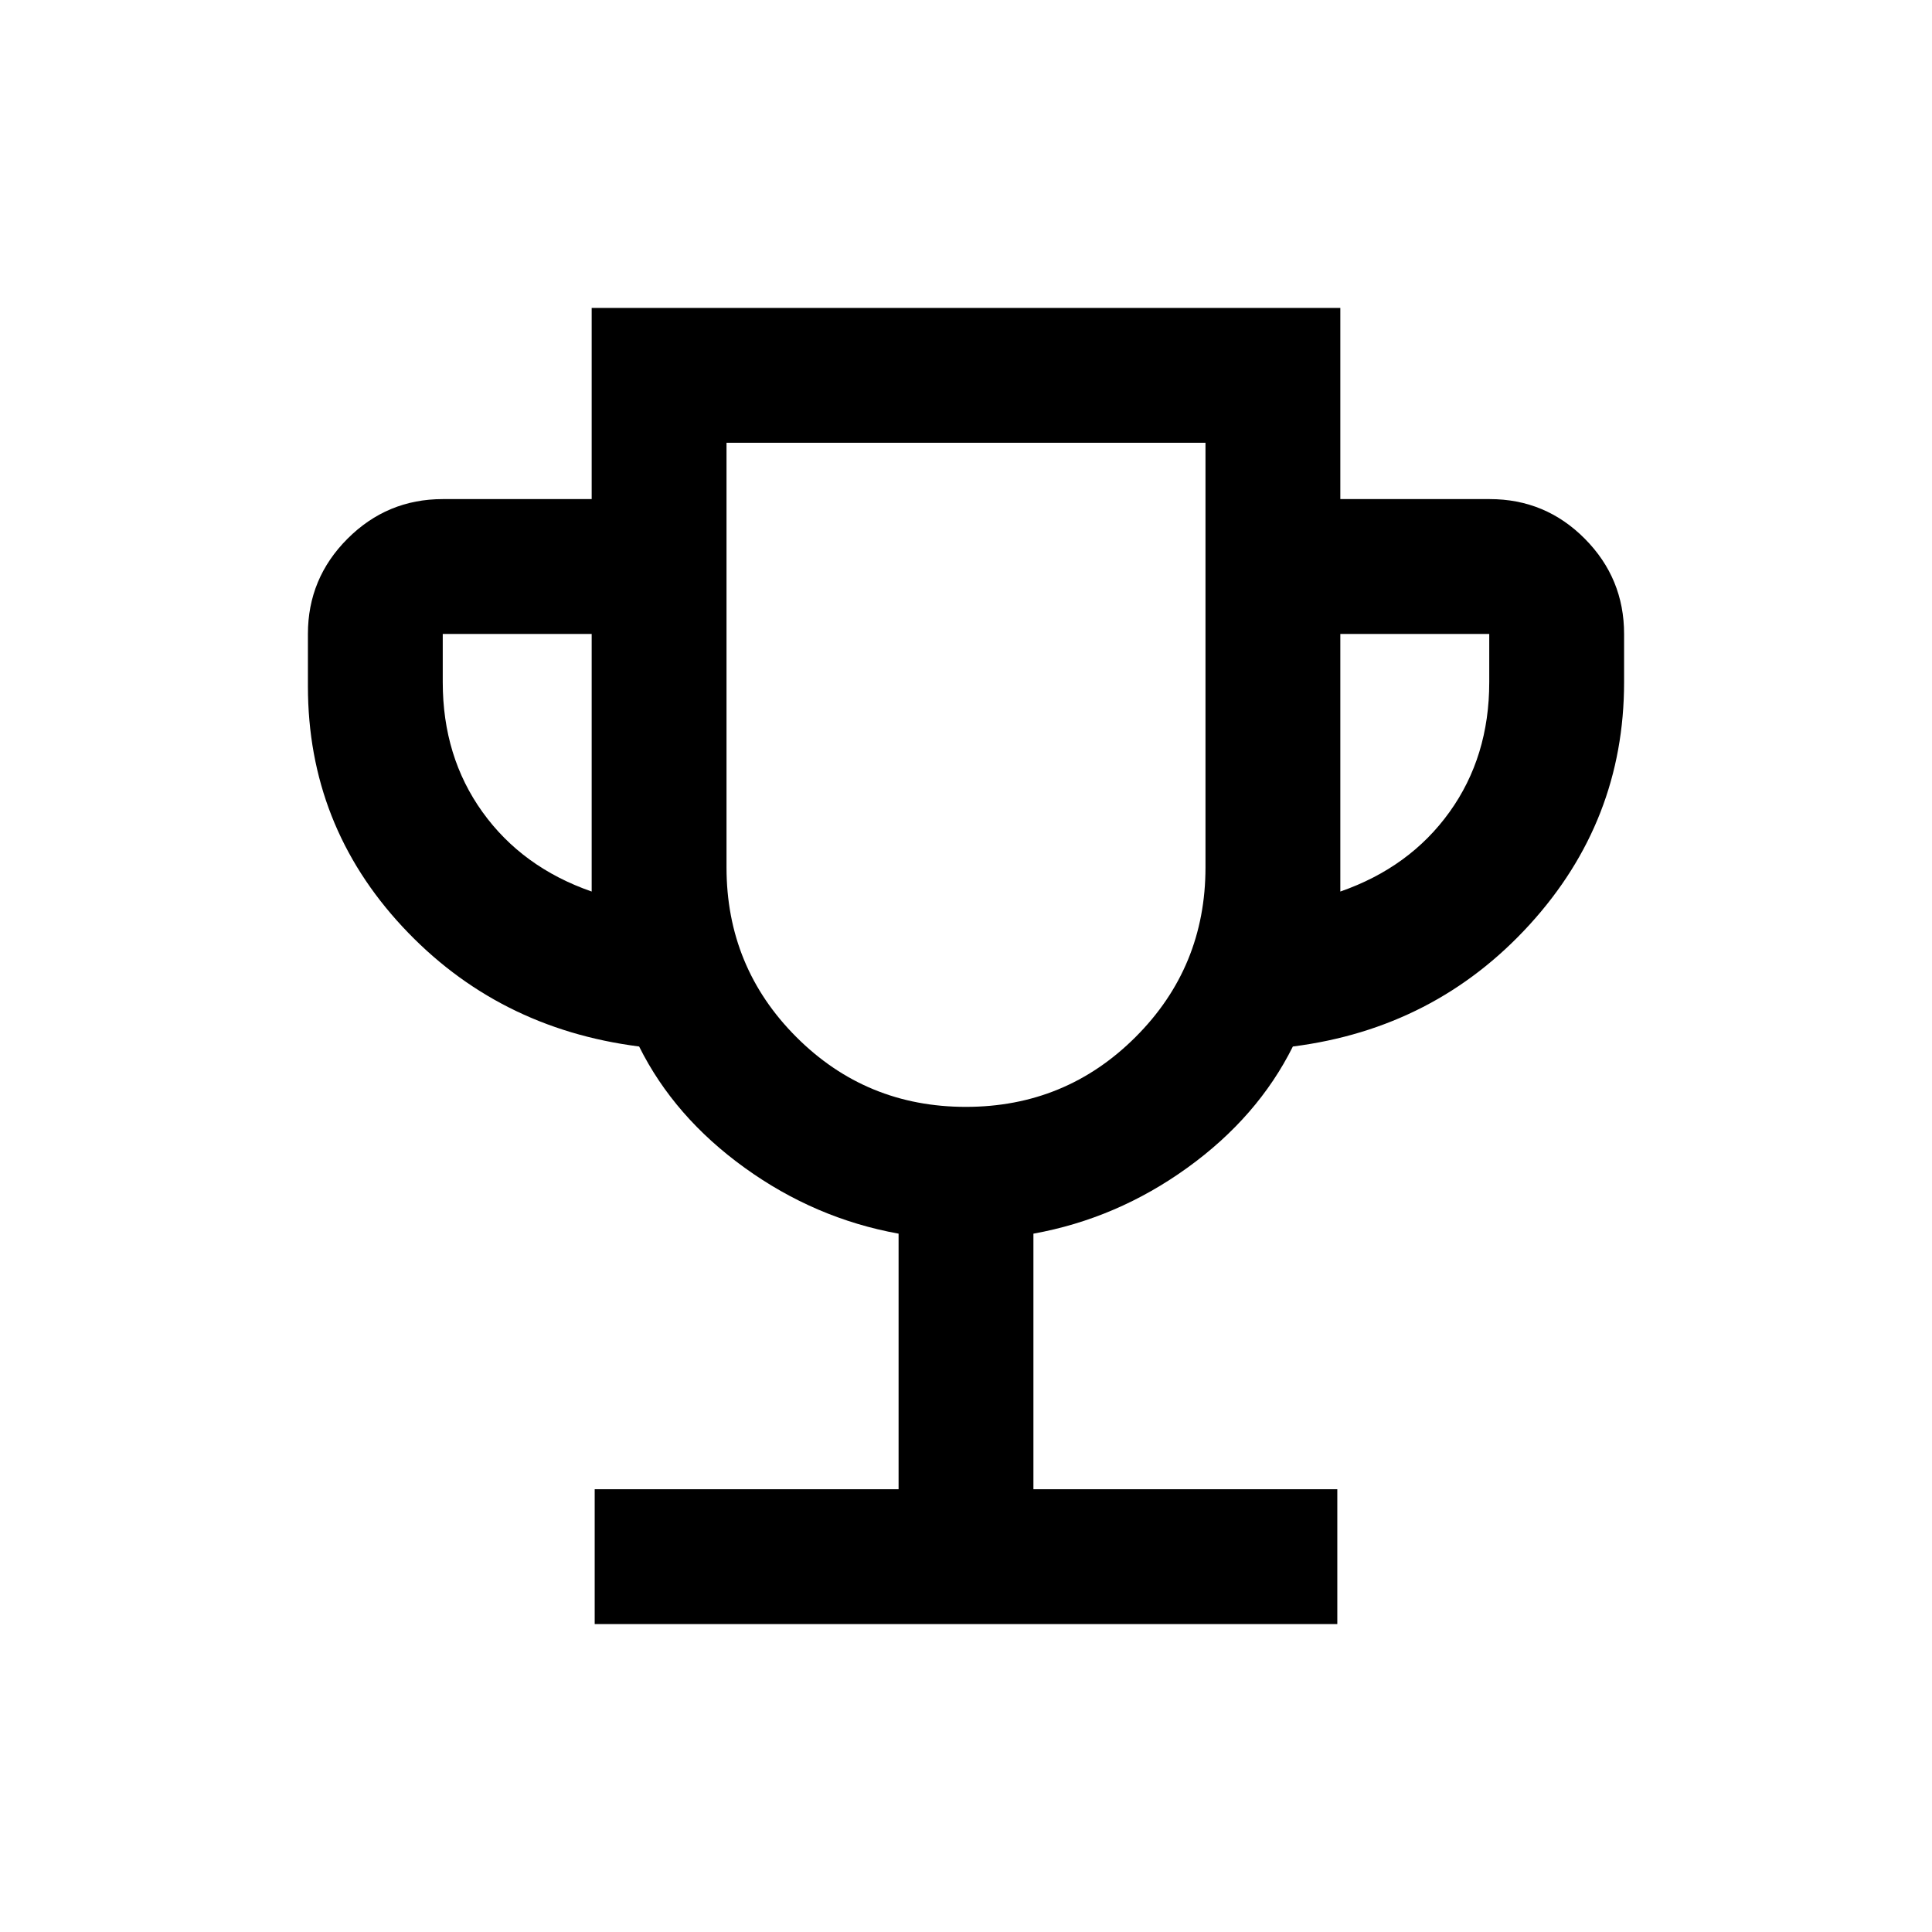 <svg xmlns="http://www.w3.org/2000/svg" height="20" viewBox="0 -960 960 960" width="20"><path d="M295.5-153v-67h151v-127q-41.5-7.5-76.5-32.75T317.581-440Q247-449 200-499.511 153-550.021 153-619v-26q0-27.638 19.681-47.319Q192.363-712 220-712h74v-95h372v95h74.212q27.726 0 47.257 19.681T807-645v24q0 69-47 120.5T642.419-440Q625-405 590-379.75T513.5-347v127h151v67h-369ZM294-517v-128h-74v24q0 37 19.75 64.5T294-517Zm185.941 107q49.559 0 84.309-34.708Q599-479.417 599-529v-211H361v211q0 49.583 34.691 84.292Q430.382-410 479.941-410ZM666-517q34.5-12 54.25-39.5T740-621v-24h-74v128Zm-186-57Z"/></svg>
